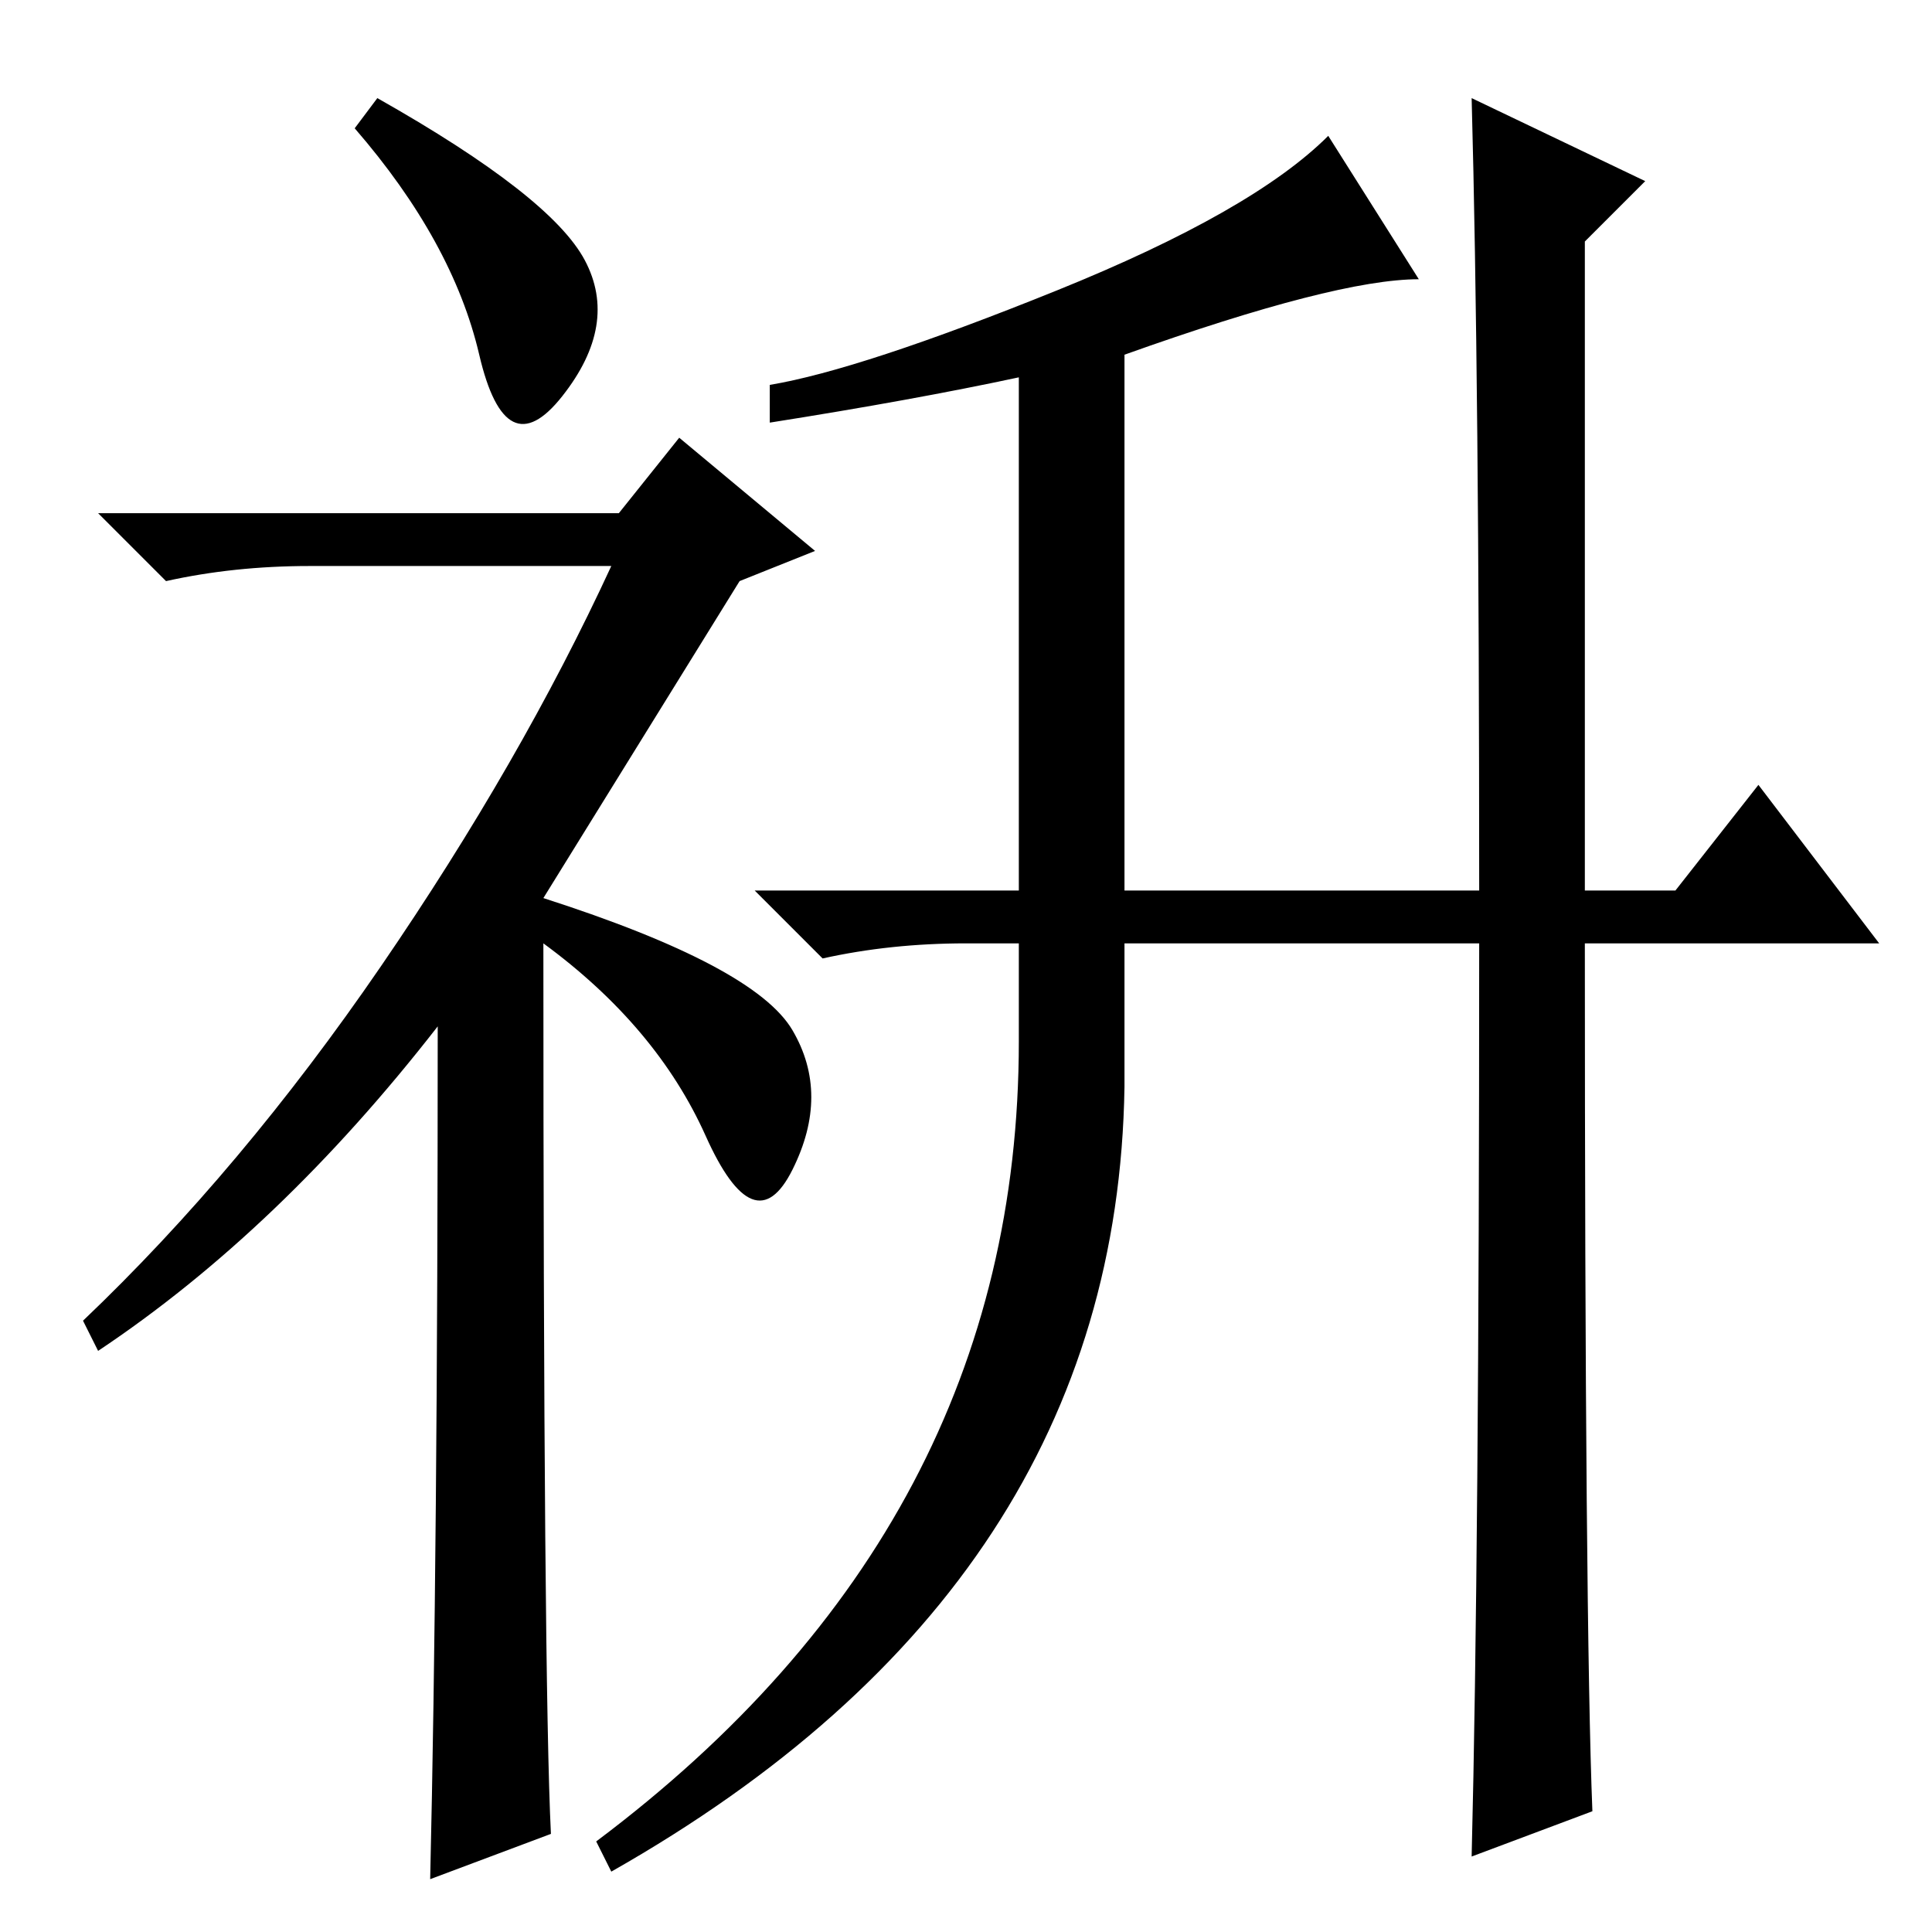 <?xml version="1.0" standalone="no"?>
<!DOCTYPE svg PUBLIC "-//W3C//DTD SVG 1.1//EN" "http://www.w3.org/Graphics/SVG/1.1/DTD/svg11.dtd" >
<svg xmlns="http://www.w3.org/2000/svg" xmlns:xlink="http://www.w3.org/1999/xlink" version="1.1" viewBox="0 -36 256 256">
  <g transform="matrix(1 0 0 -1 0 220)">
   <path fill="currentColor"
d="M50 243q23 -13 27.5 -21.5t-3 -18t-11 5.5t-16.5 30zM58 120q-21 -27 -45 -43l-2 4q21 20 39.5 47t30.5 53h-40q-10 0 -19 -2l-9 9h69l8 10l18 -15l-10 -4l-26 -42q28 -9 33 -17.5t0 -18.5t-11.5 4.5t-21.5 25.5q0 -98 1 -118l-16 -6q1 43 1 113zM102 200v5q12 2 38 12.5
t36 20.5l12 -19q-11 0 -39 -10v-71h47q0 68 -1 105l23 -11l-8 -8v-86h12l11 14l16 -21h-39q0 -90 1 -115l-16 -6q1 40 1 121h-47v-19q-1 -66 -68 -104l-2 4q56 42 56 106v13h-7q-10 0 -19 -2l-9 9h35v68q-14 -3 -33 -6z" />
  </g>

</svg>
